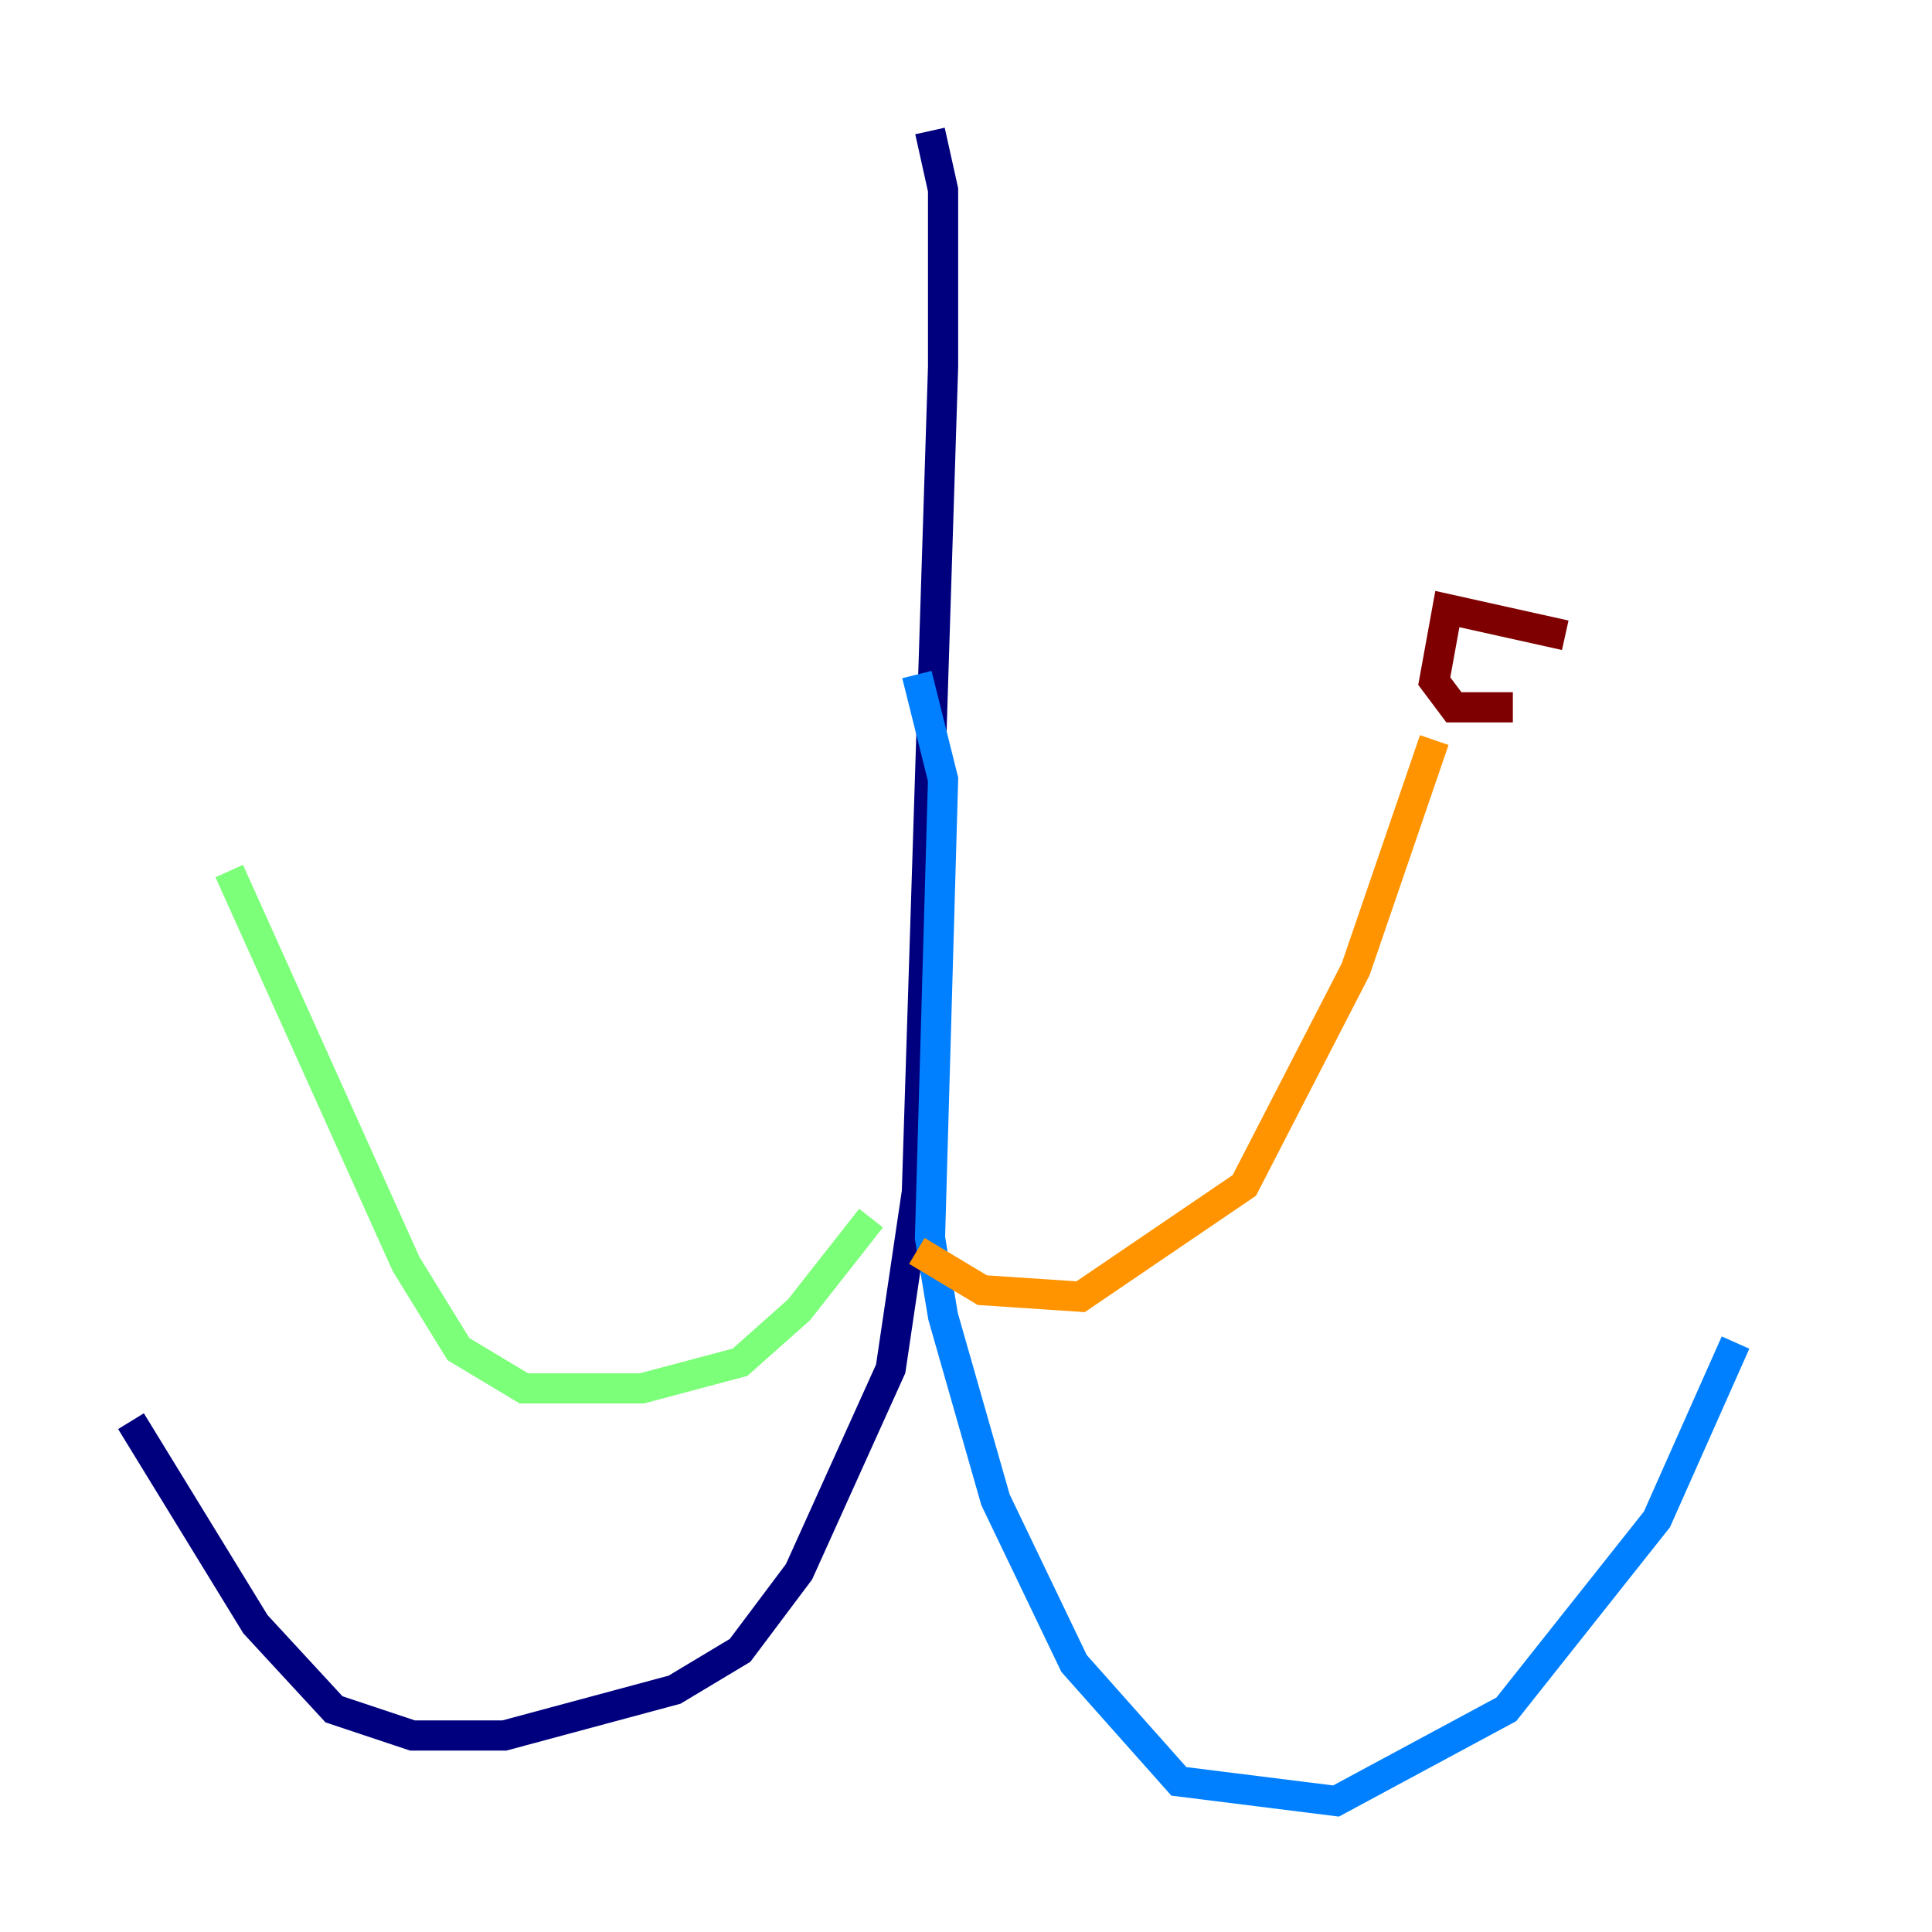 <?xml version="1.0" encoding="utf-8" ?>
<svg baseProfile="tiny" height="128" version="1.2" viewBox="0,0,128,128" width="128" xmlns="http://www.w3.org/2000/svg" xmlns:ev="http://www.w3.org/2001/xml-events" xmlns:xlink="http://www.w3.org/1999/xlink"><defs /><polyline fill="none" points="61.614,8.678 62.481,12.583 62.481,24.298 60.746,78.969 59.01,90.685 52.936,104.136 49.031,109.342 44.691,111.946 33.41,114.983 27.336,114.983 22.129,113.248 16.922,107.607 8.678,94.156" stroke="#00007f" stroke-width="2" /><polyline fill="none" points="60.746,44.691 62.481,51.634 61.614,82.007 62.481,87.214 65.953,99.363 71.159,110.21 78.102,118.02 88.515,119.322 99.797,113.248 109.776,100.664 114.983,88.949" stroke="#0080ff" stroke-width="2" /><polyline fill="none" points="57.709,80.705 52.936,86.78 49.031,90.251 42.522,91.986 34.712,91.986 30.373,89.383 26.902,83.742 15.186,57.709" stroke="#7cff79" stroke-width="2" /><polyline fill="none" points="60.746,82.875 65.085,85.478 71.593,85.912 82.441,78.536 89.817,64.217 95.024,49.031" stroke="#ff9400" stroke-width="2" /><polyline fill="none" points="103.702,42.088 95.891,40.352 95.024,45.125 96.325,46.861 100.231,46.861" stroke="#7f0000" stroke-width="2" /></svg>